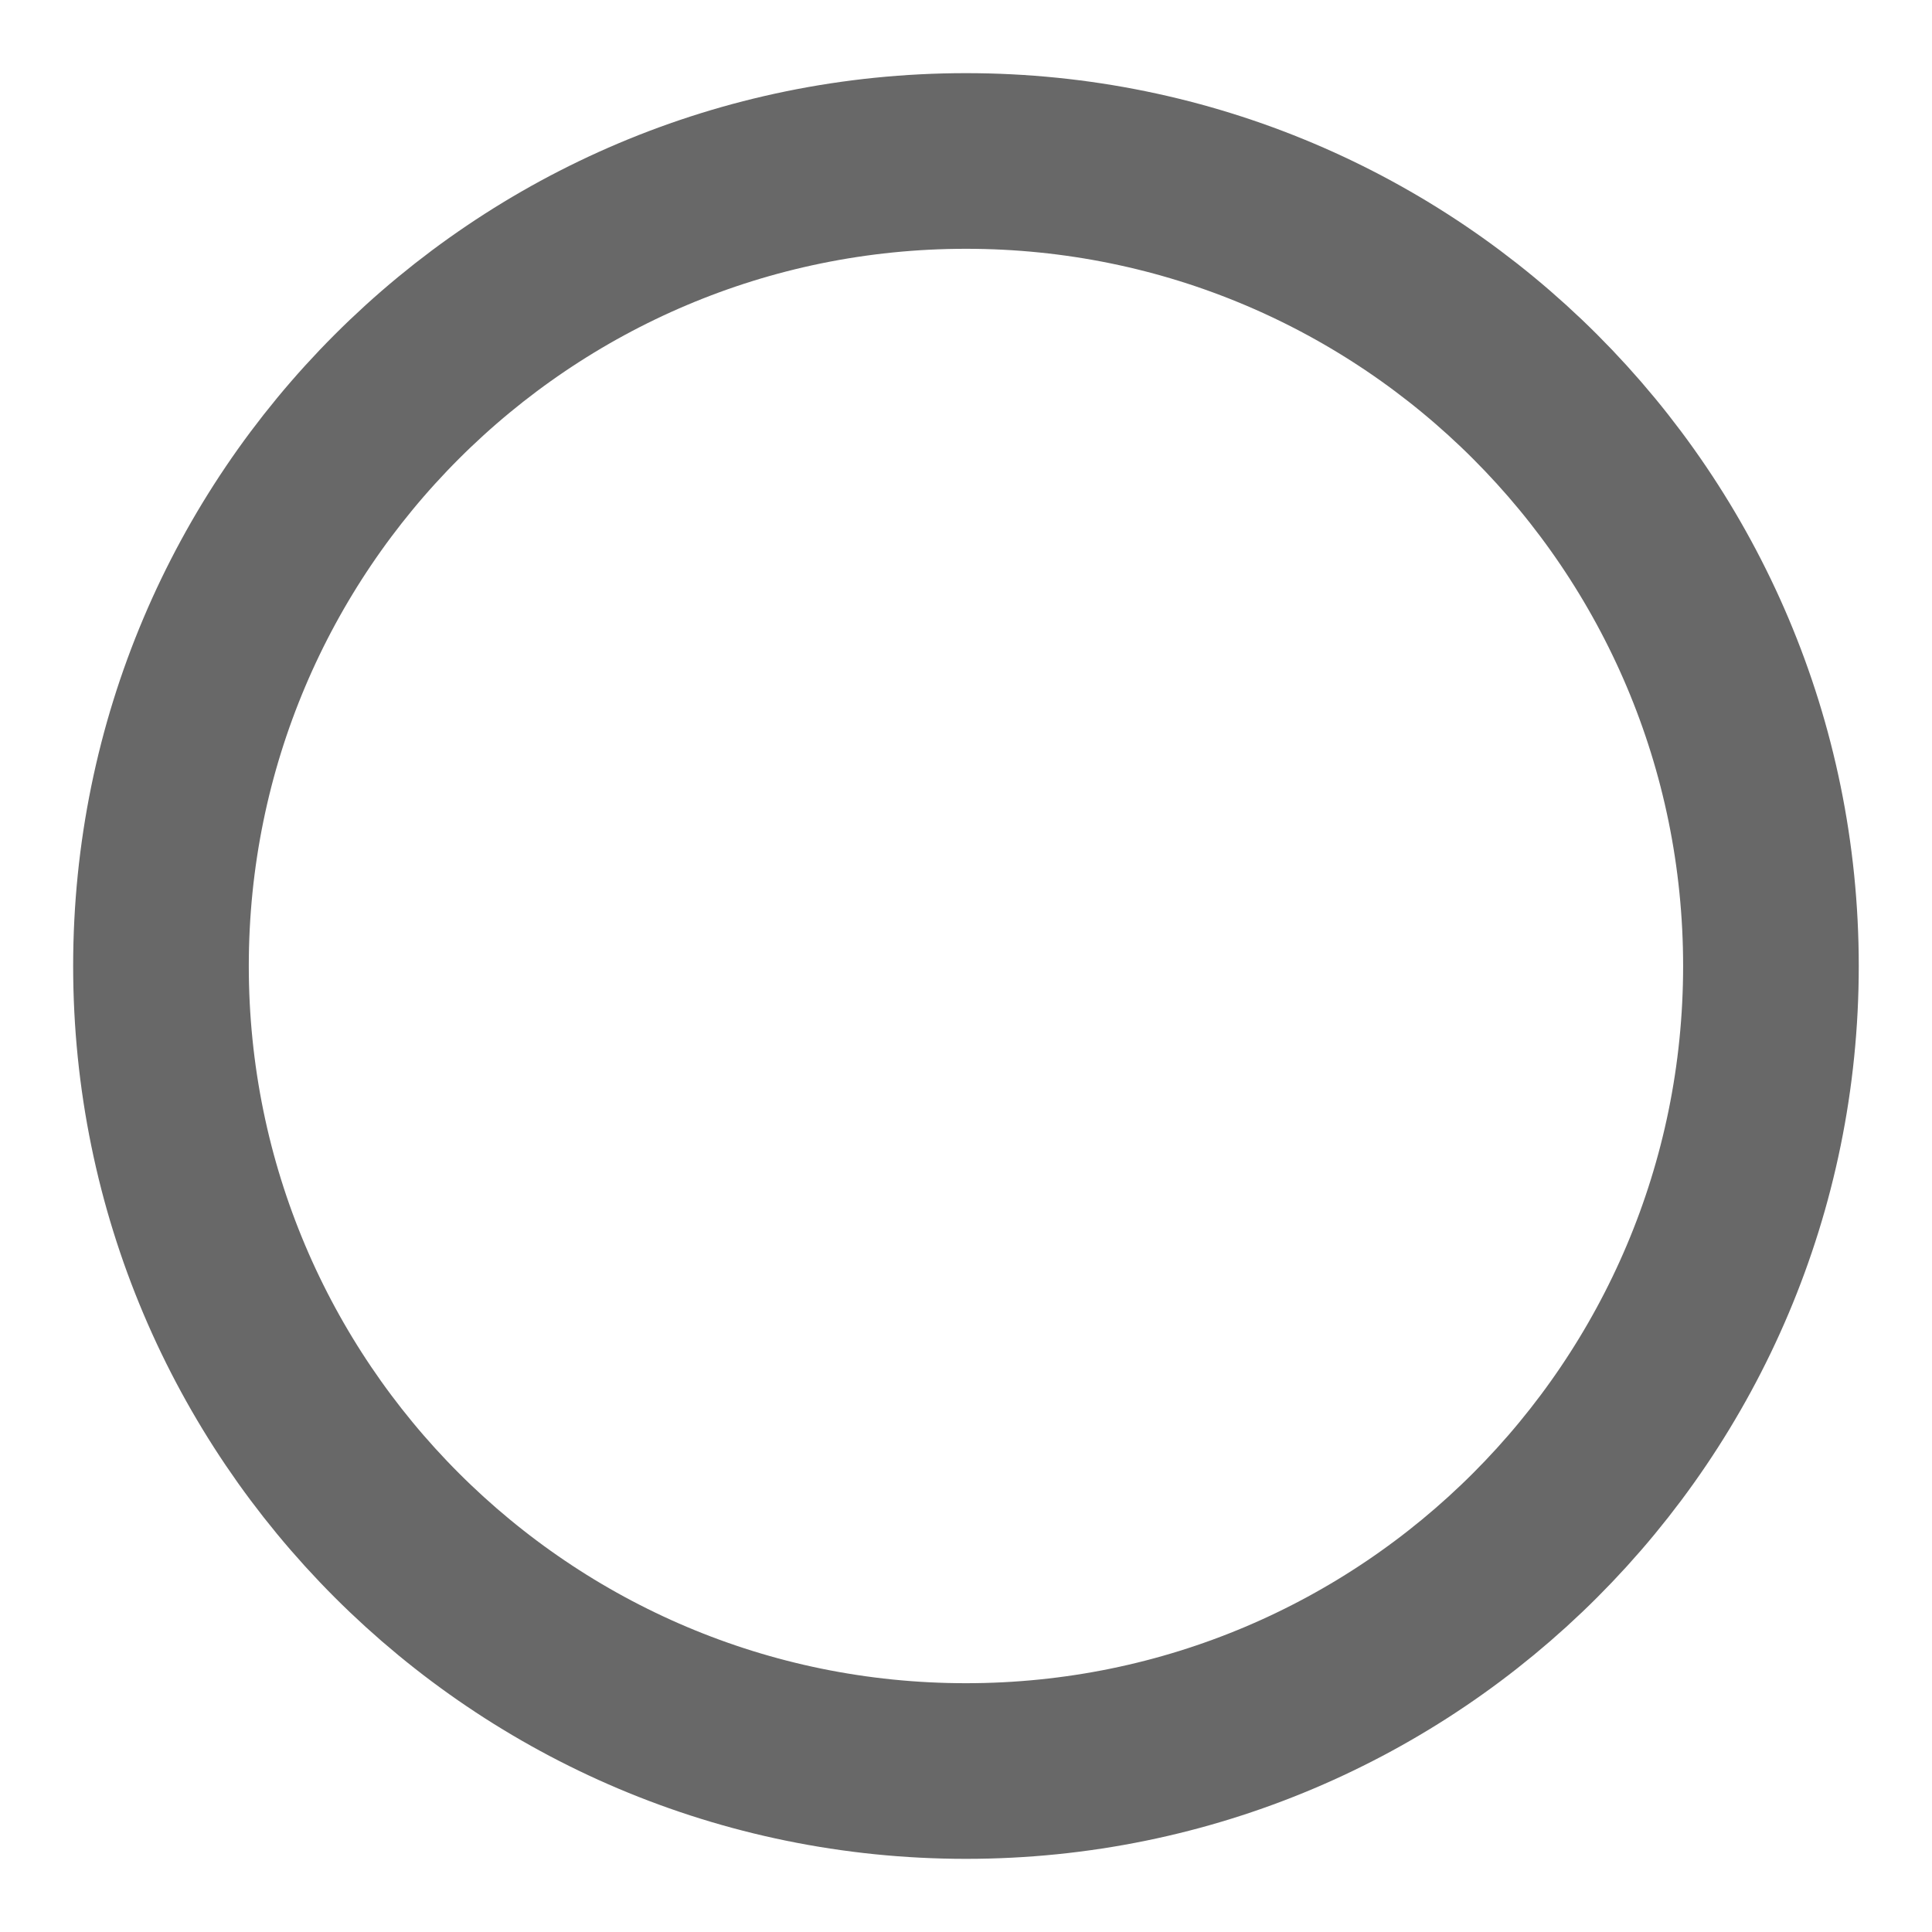 <svg width="22" height="22" viewBox="0 0 22 22" fill="none" xmlns="http://www.w3.org/2000/svg">
<path d="M11 20.167C16.062 20.167 20.166 16.063 20.166 11C20.166 5.937 16.062 1.833 11 1.833C5.937 1.833 1.833 5.937 1.833 11C1.833 16.063 5.937 20.167 11 20.167Z" stroke="#686868" stroke-width="2" stroke-linecap="round" stroke-linejoin="round"/>
</svg>
